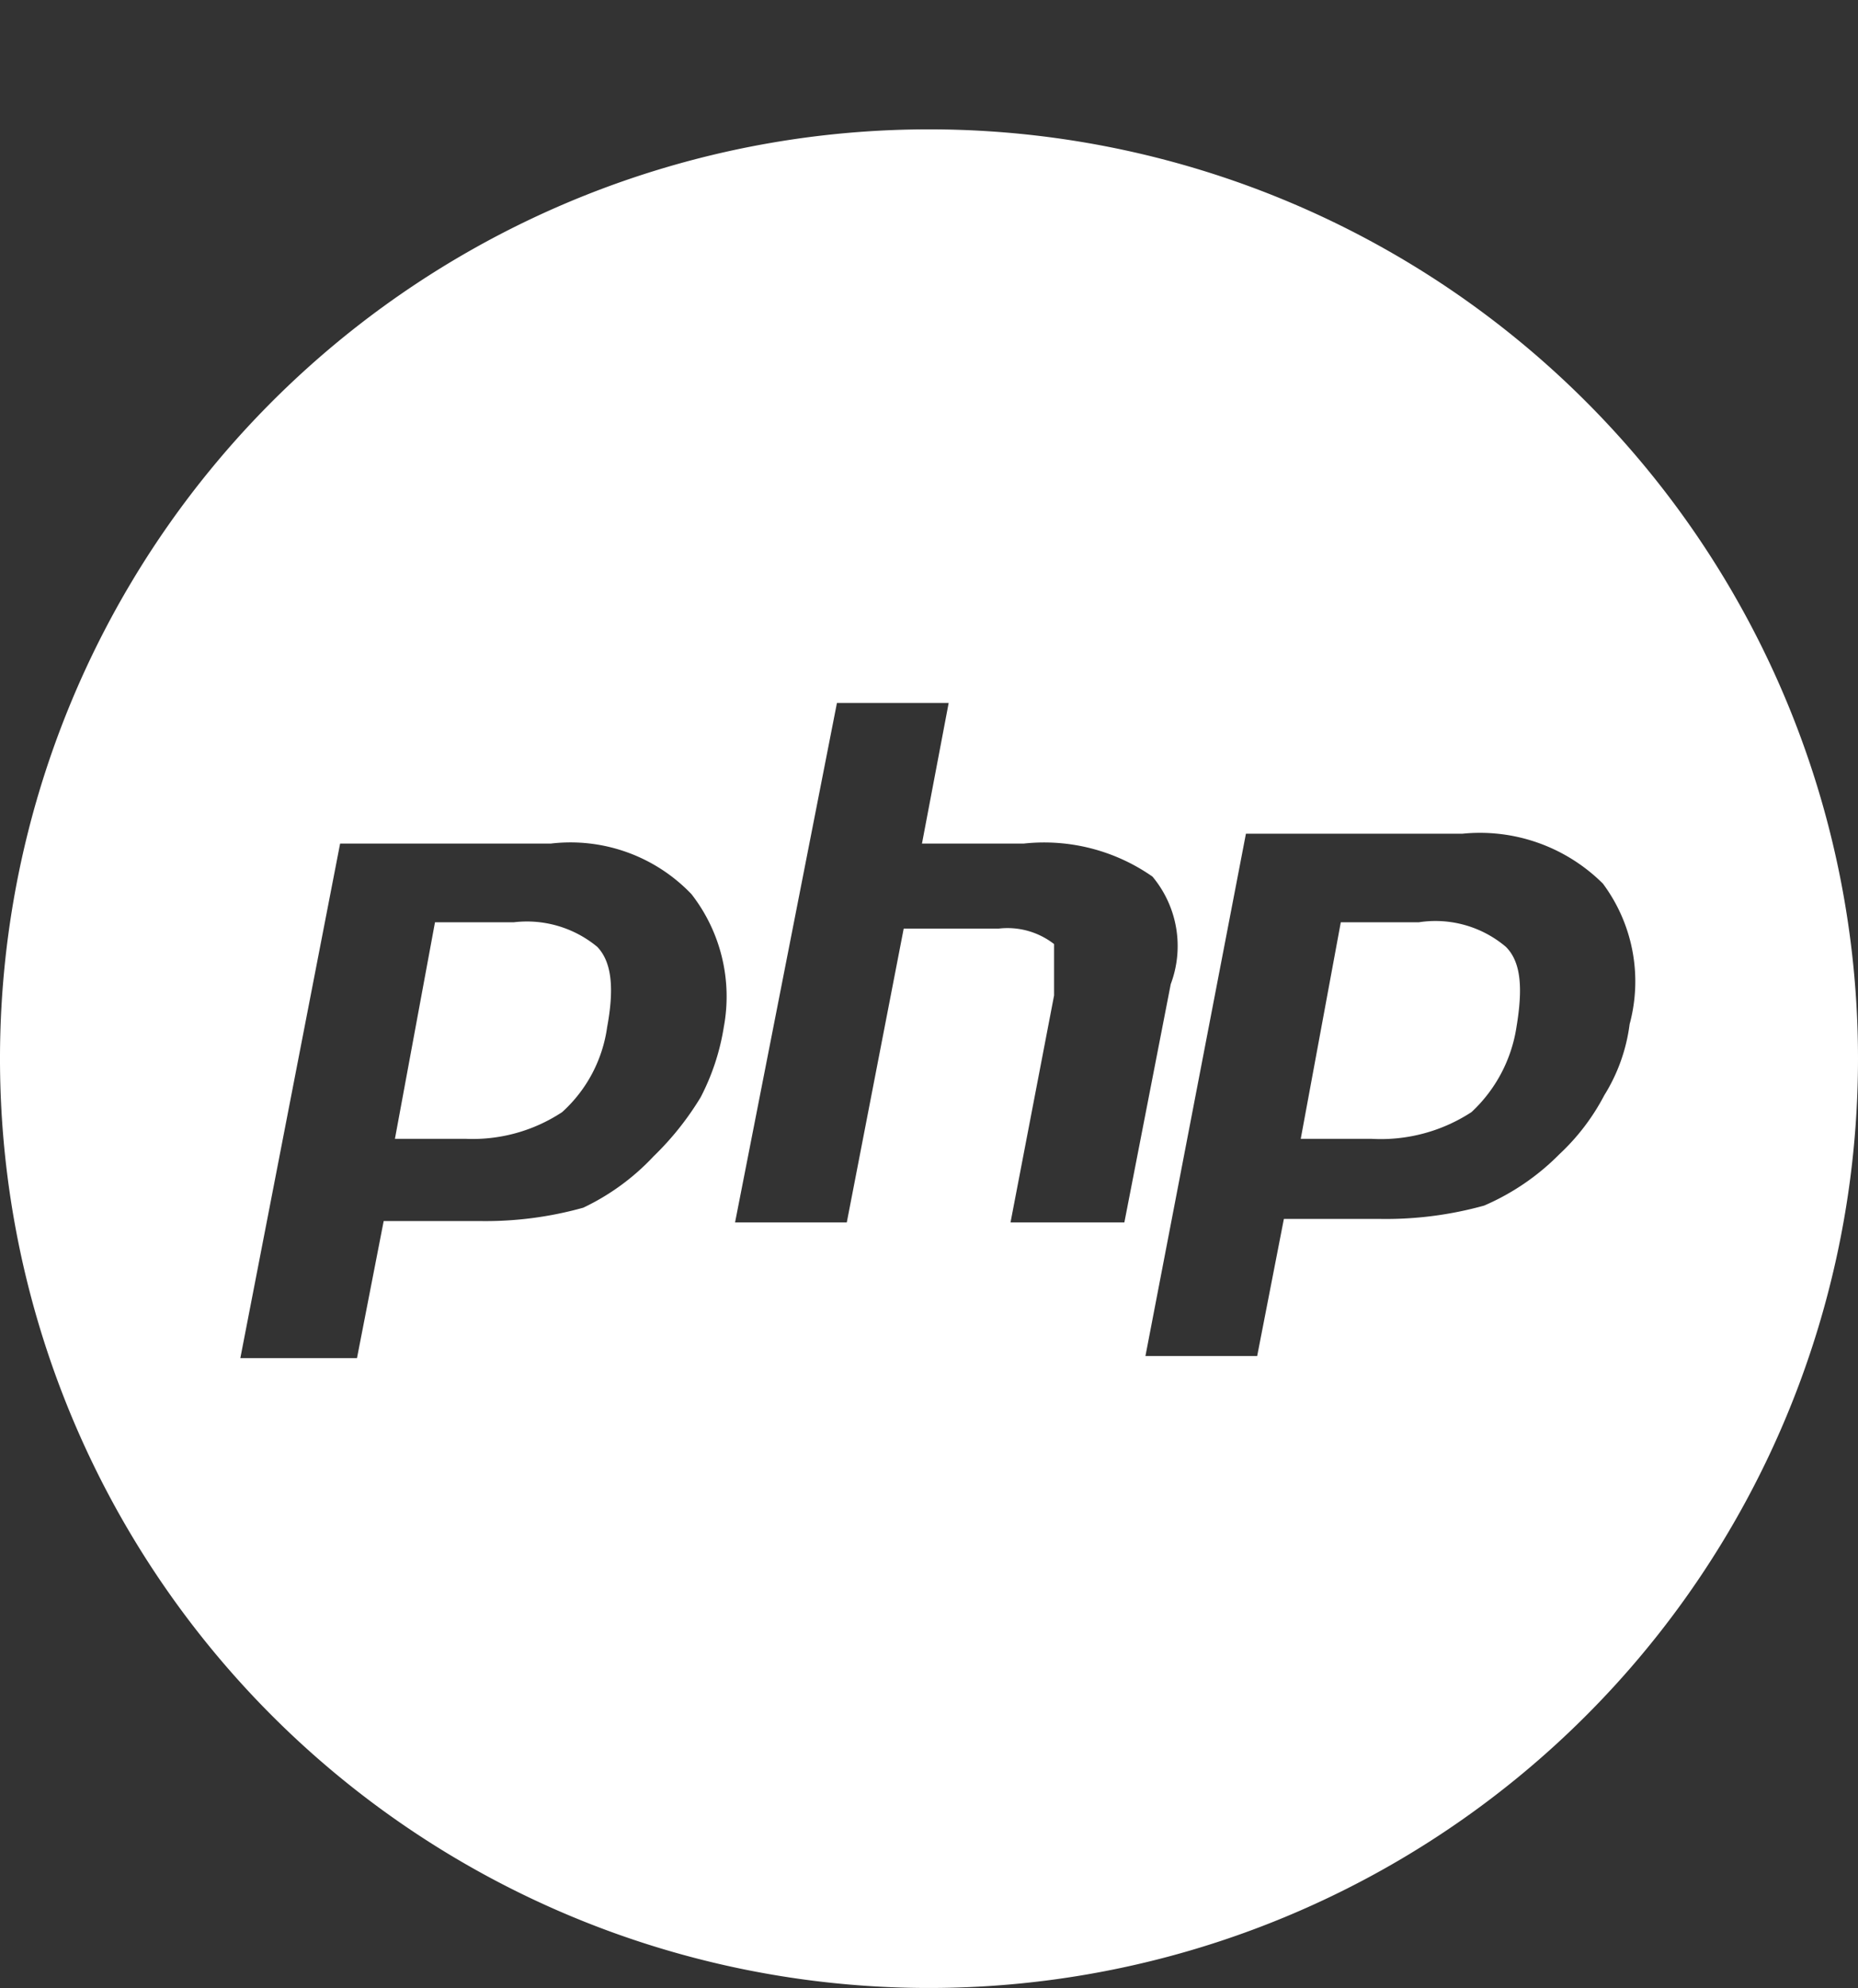 <svg id="Sundown" xmlns="http://www.w3.org/2000/svg" viewBox="0 0 26.44 28.28"><rect x="0" y="0" width="26.44" height="28.28" fill="#333333" stroke="none"/><g id="Layer_7" data-name="Layer 7"><path d="M20.19,13.12H19.08l-.57,3.08h1a2.36,2.36,0,0,0,1.43-.38,2.08,2.08,0,0,0,.64-1.21c.09-.54.07-.92-.15-1.14A1.55,1.55,0,0,0,20.19,13.12Z" fill="#fff"/><path d="M13.22,1.84A13.22,13.22,0,1,0,26.44,15.06,13.22,13.22,0,0,0,13.22,1.84ZM10.3,14.61a3.27,3.27,0,0,1-.33,1,4.19,4.19,0,0,1-.67.84,3.31,3.31,0,0,1-1,.73,5.16,5.16,0,0,1-1.47.19H5.46l-.38,1.95H3.42L4.84,12h3a2.38,2.38,0,0,1,2,.72A2.37,2.37,0,0,1,10.3,14.61Zm4.08,2.78L15,14.16v-.73a1.08,1.08,0,0,0-.79-.22H12.86l-.81,4.18H10.46L11.91,10H13.5l-.38,2h1.45a2.69,2.69,0,0,1,1.83.47A1.54,1.54,0,0,1,16.66,14L16,17.39Zm8.45-1.81a3.12,3.12,0,0,1-.64.84,3.39,3.39,0,0,1-1.07.73,5.21,5.21,0,0,1-1.47.19H18.27l-.38,1.95H16.3l1.43-7.43h3.08a2.48,2.48,0,0,1,2,.71,2.33,2.33,0,0,1,.38,2A2.51,2.51,0,0,1,22.83,15.58Z" fill="#fff"/><path d="M7.31,13.12H6.19L5.62,16.2h1A2.31,2.31,0,0,0,8,15.82a2,2,0,0,0,.64-1.21c.1-.54.07-.92-.14-1.14A1.57,1.57,0,0,0,7.31,13.12Z" fill="#fff"/></g></svg>